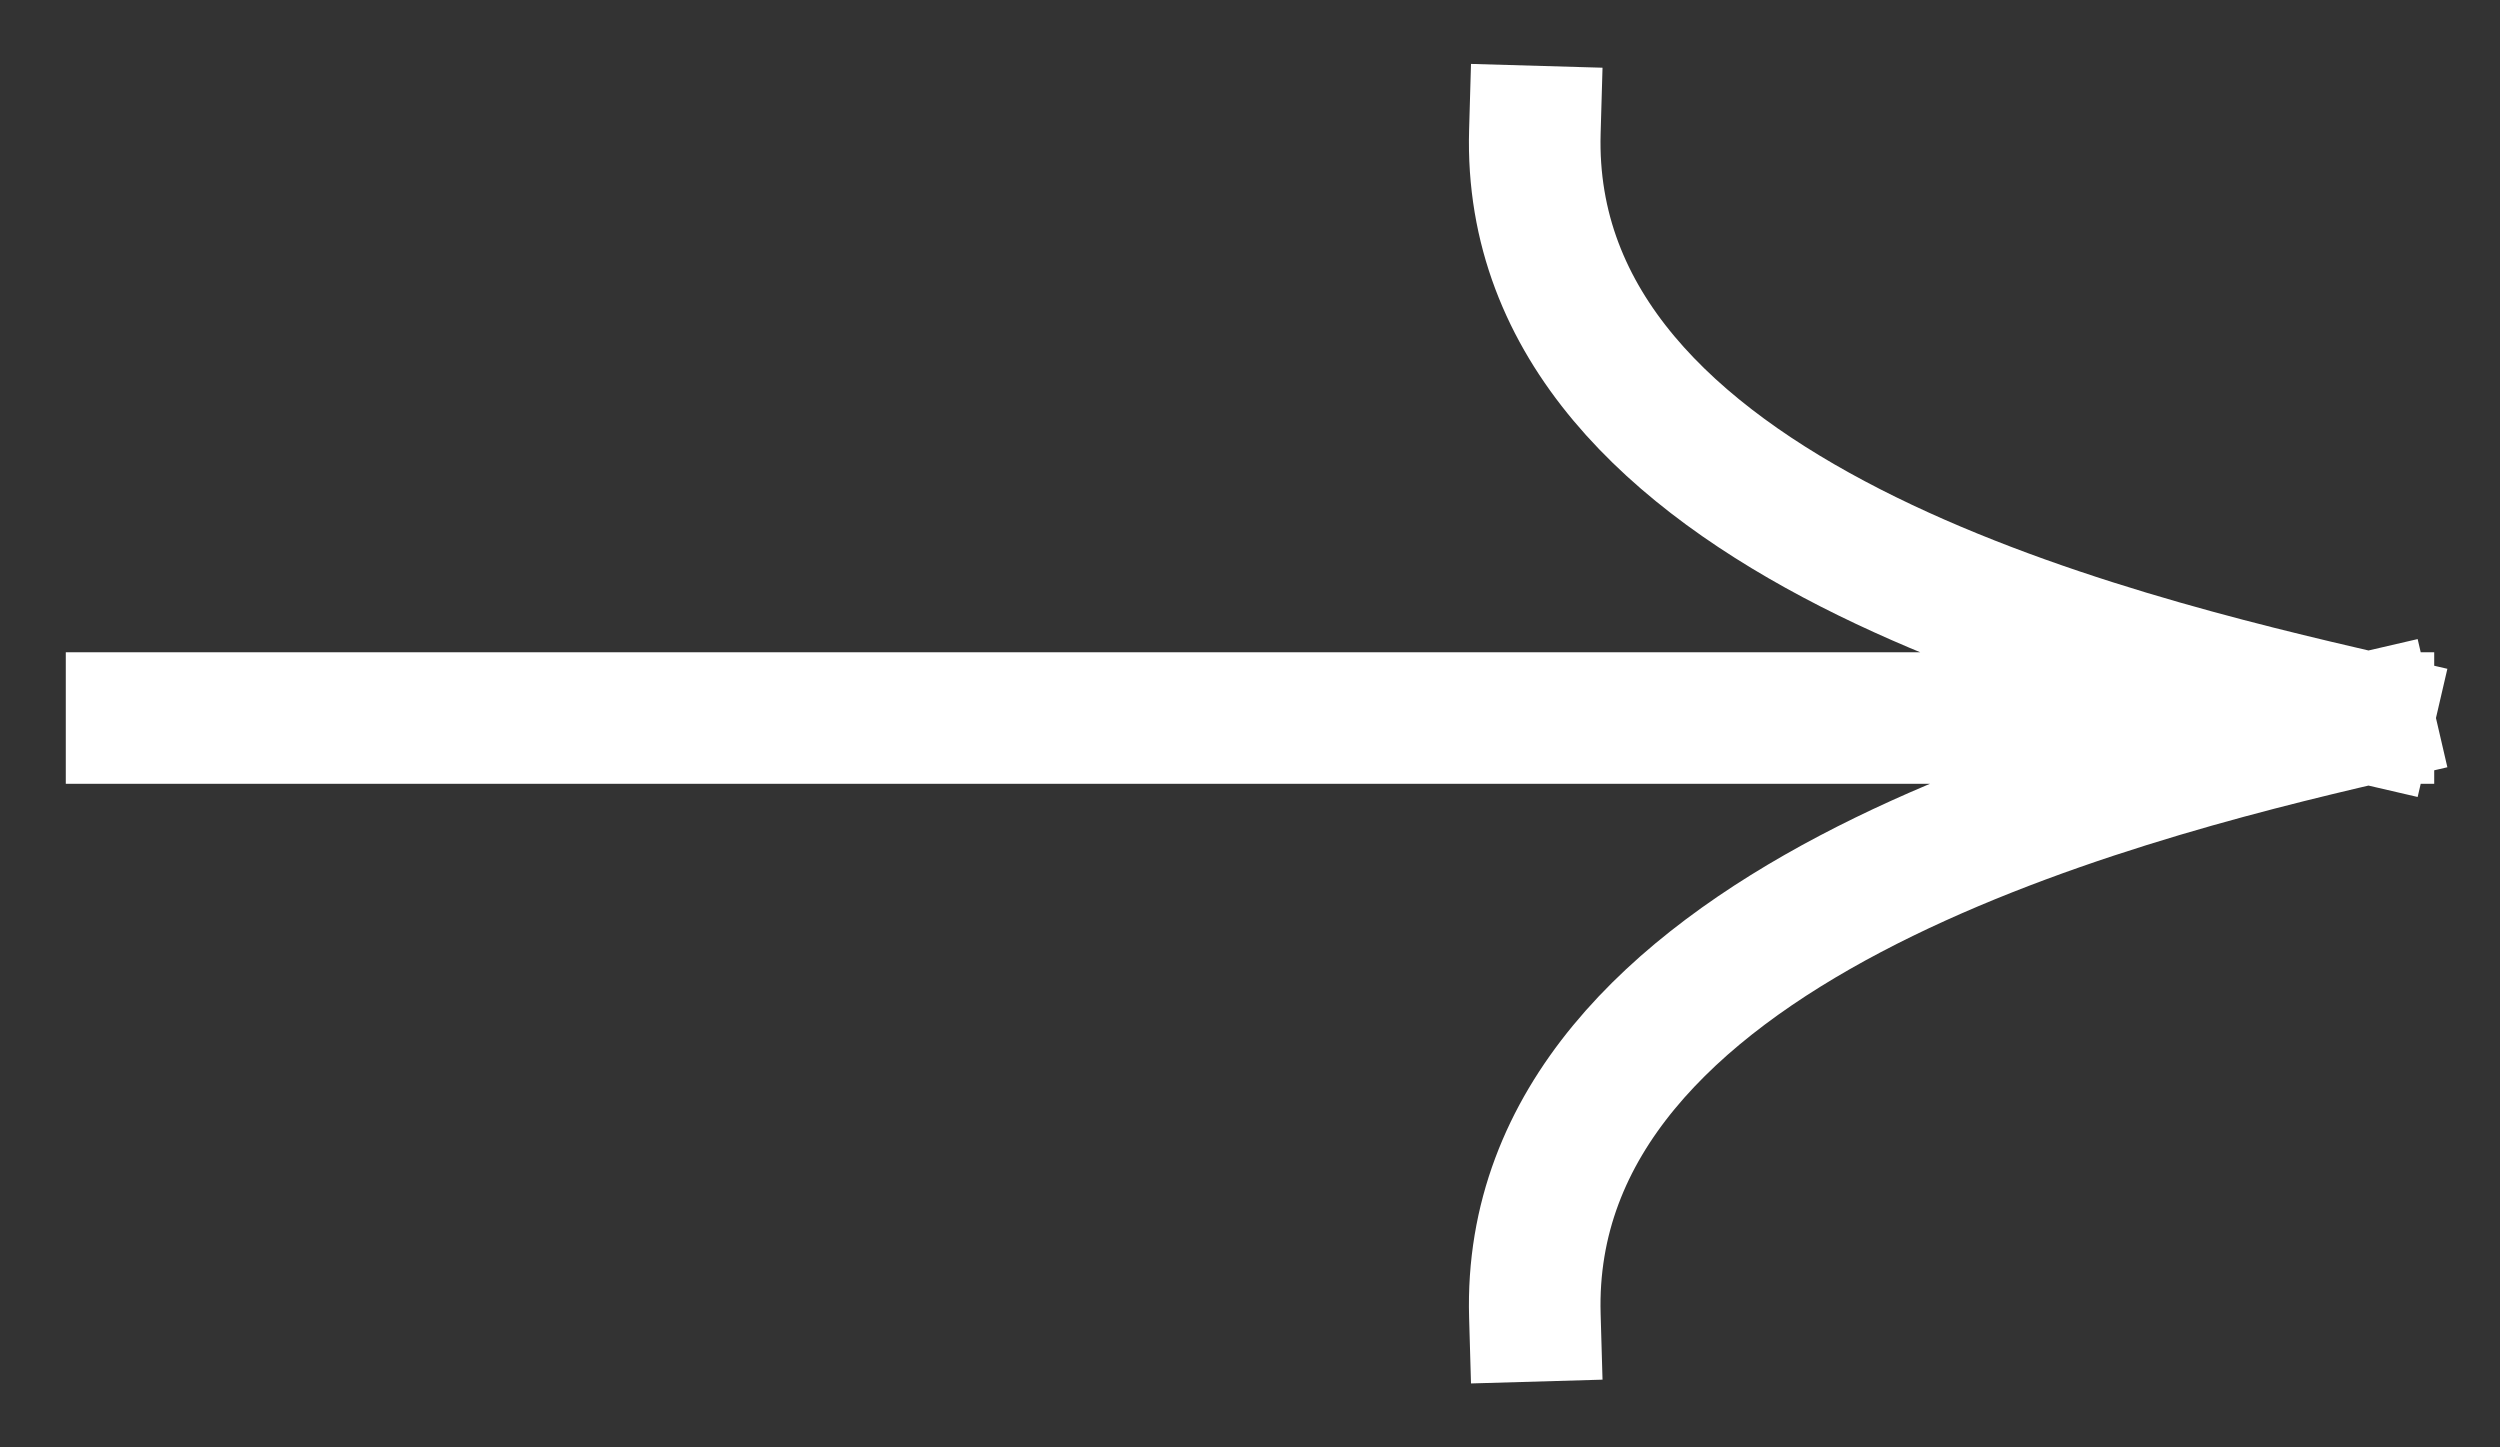 <svg width="19" height="11" viewBox="0 0 19 11" fill="none" xmlns="http://www.w3.org/2000/svg">
<rect x="0" y="0" width="19" height="11" fill="#333333" stroke="none"/>
<path d="M1 5.457L18 5.457M18 5.457C16.029 5 11.58 3.949 11.665 1M18 5.457C16.029 5.914 11.58 7.051 11.665 10" stroke="white" stroke-linecap="square" stroke-linejoin="bevel"/>
</svg>
